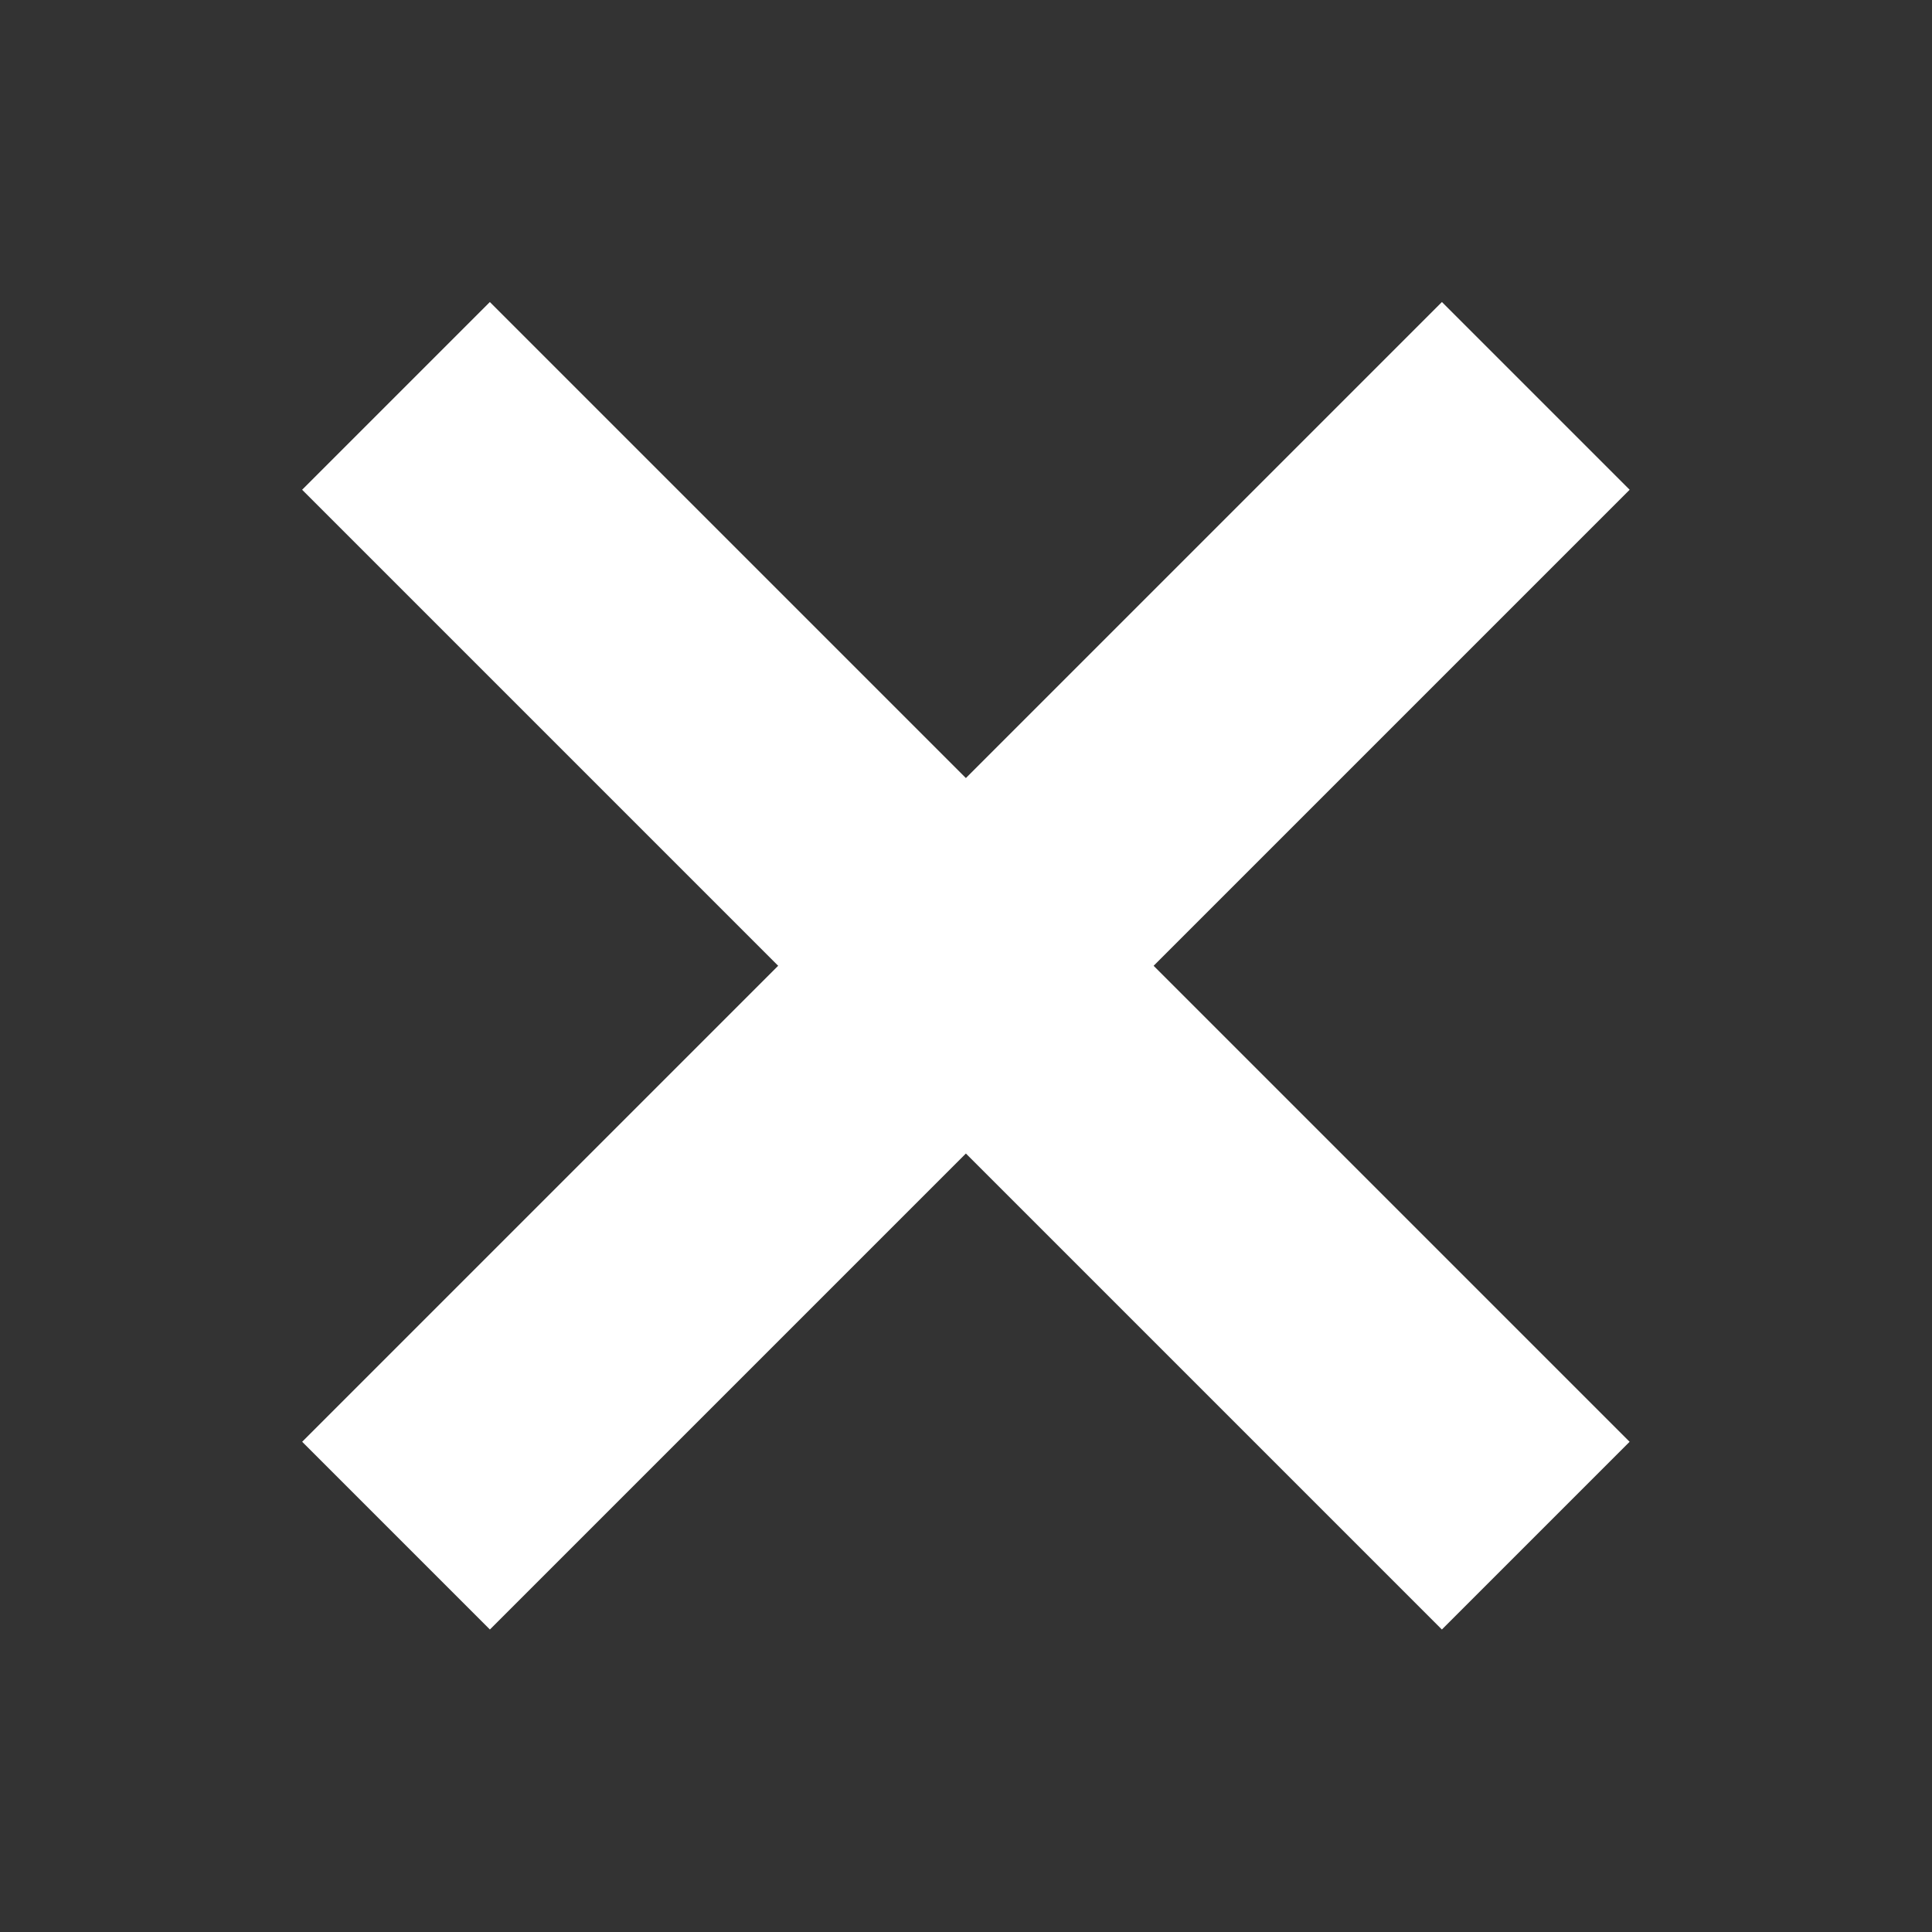 <?xml version="1.0" encoding="utf-8"?>
<!-- Generator: Adobe Illustrator 16.0.3, SVG Export Plug-In . SVG Version: 6.00 Build 0)  -->
<!DOCTYPE svg PUBLIC "-//W3C//DTD SVG 1.1//EN" "http://www.w3.org/Graphics/SVG/1.1/DTD/svg11.dtd">
<svg version="1.1" id="Ebene_1" xmlns="http://www.w3.org/2000/svg" xmlns:xlink="http://www.w3.org/1999/xlink" x="0px" y="0px"
	 width="29.104px" height="29.104px" viewBox="0 0 29.104 29.104" enable-background="new 0 0 29.104 29.104" xml:space="preserve">
<rect x="0" y="0" width="29.104" height="29.104" fill="#333333" stroke="none"/>
<g>
	<g>
		
			<rect x="2.408" y="12.552" transform="matrix(0.707 0.707 -0.707 0.707 14.551 -6.027)" fill="#FFFFFF" width="24.285" height="4"/>
	</g>
	<g>
		
			<rect x="12.551" y="2.409" transform="matrix(0.707 0.707 -0.707 0.707 14.551 -6.027)" fill="#FFFFFF" width="4" height="24.285"/>
	</g>
</g>
</svg>
